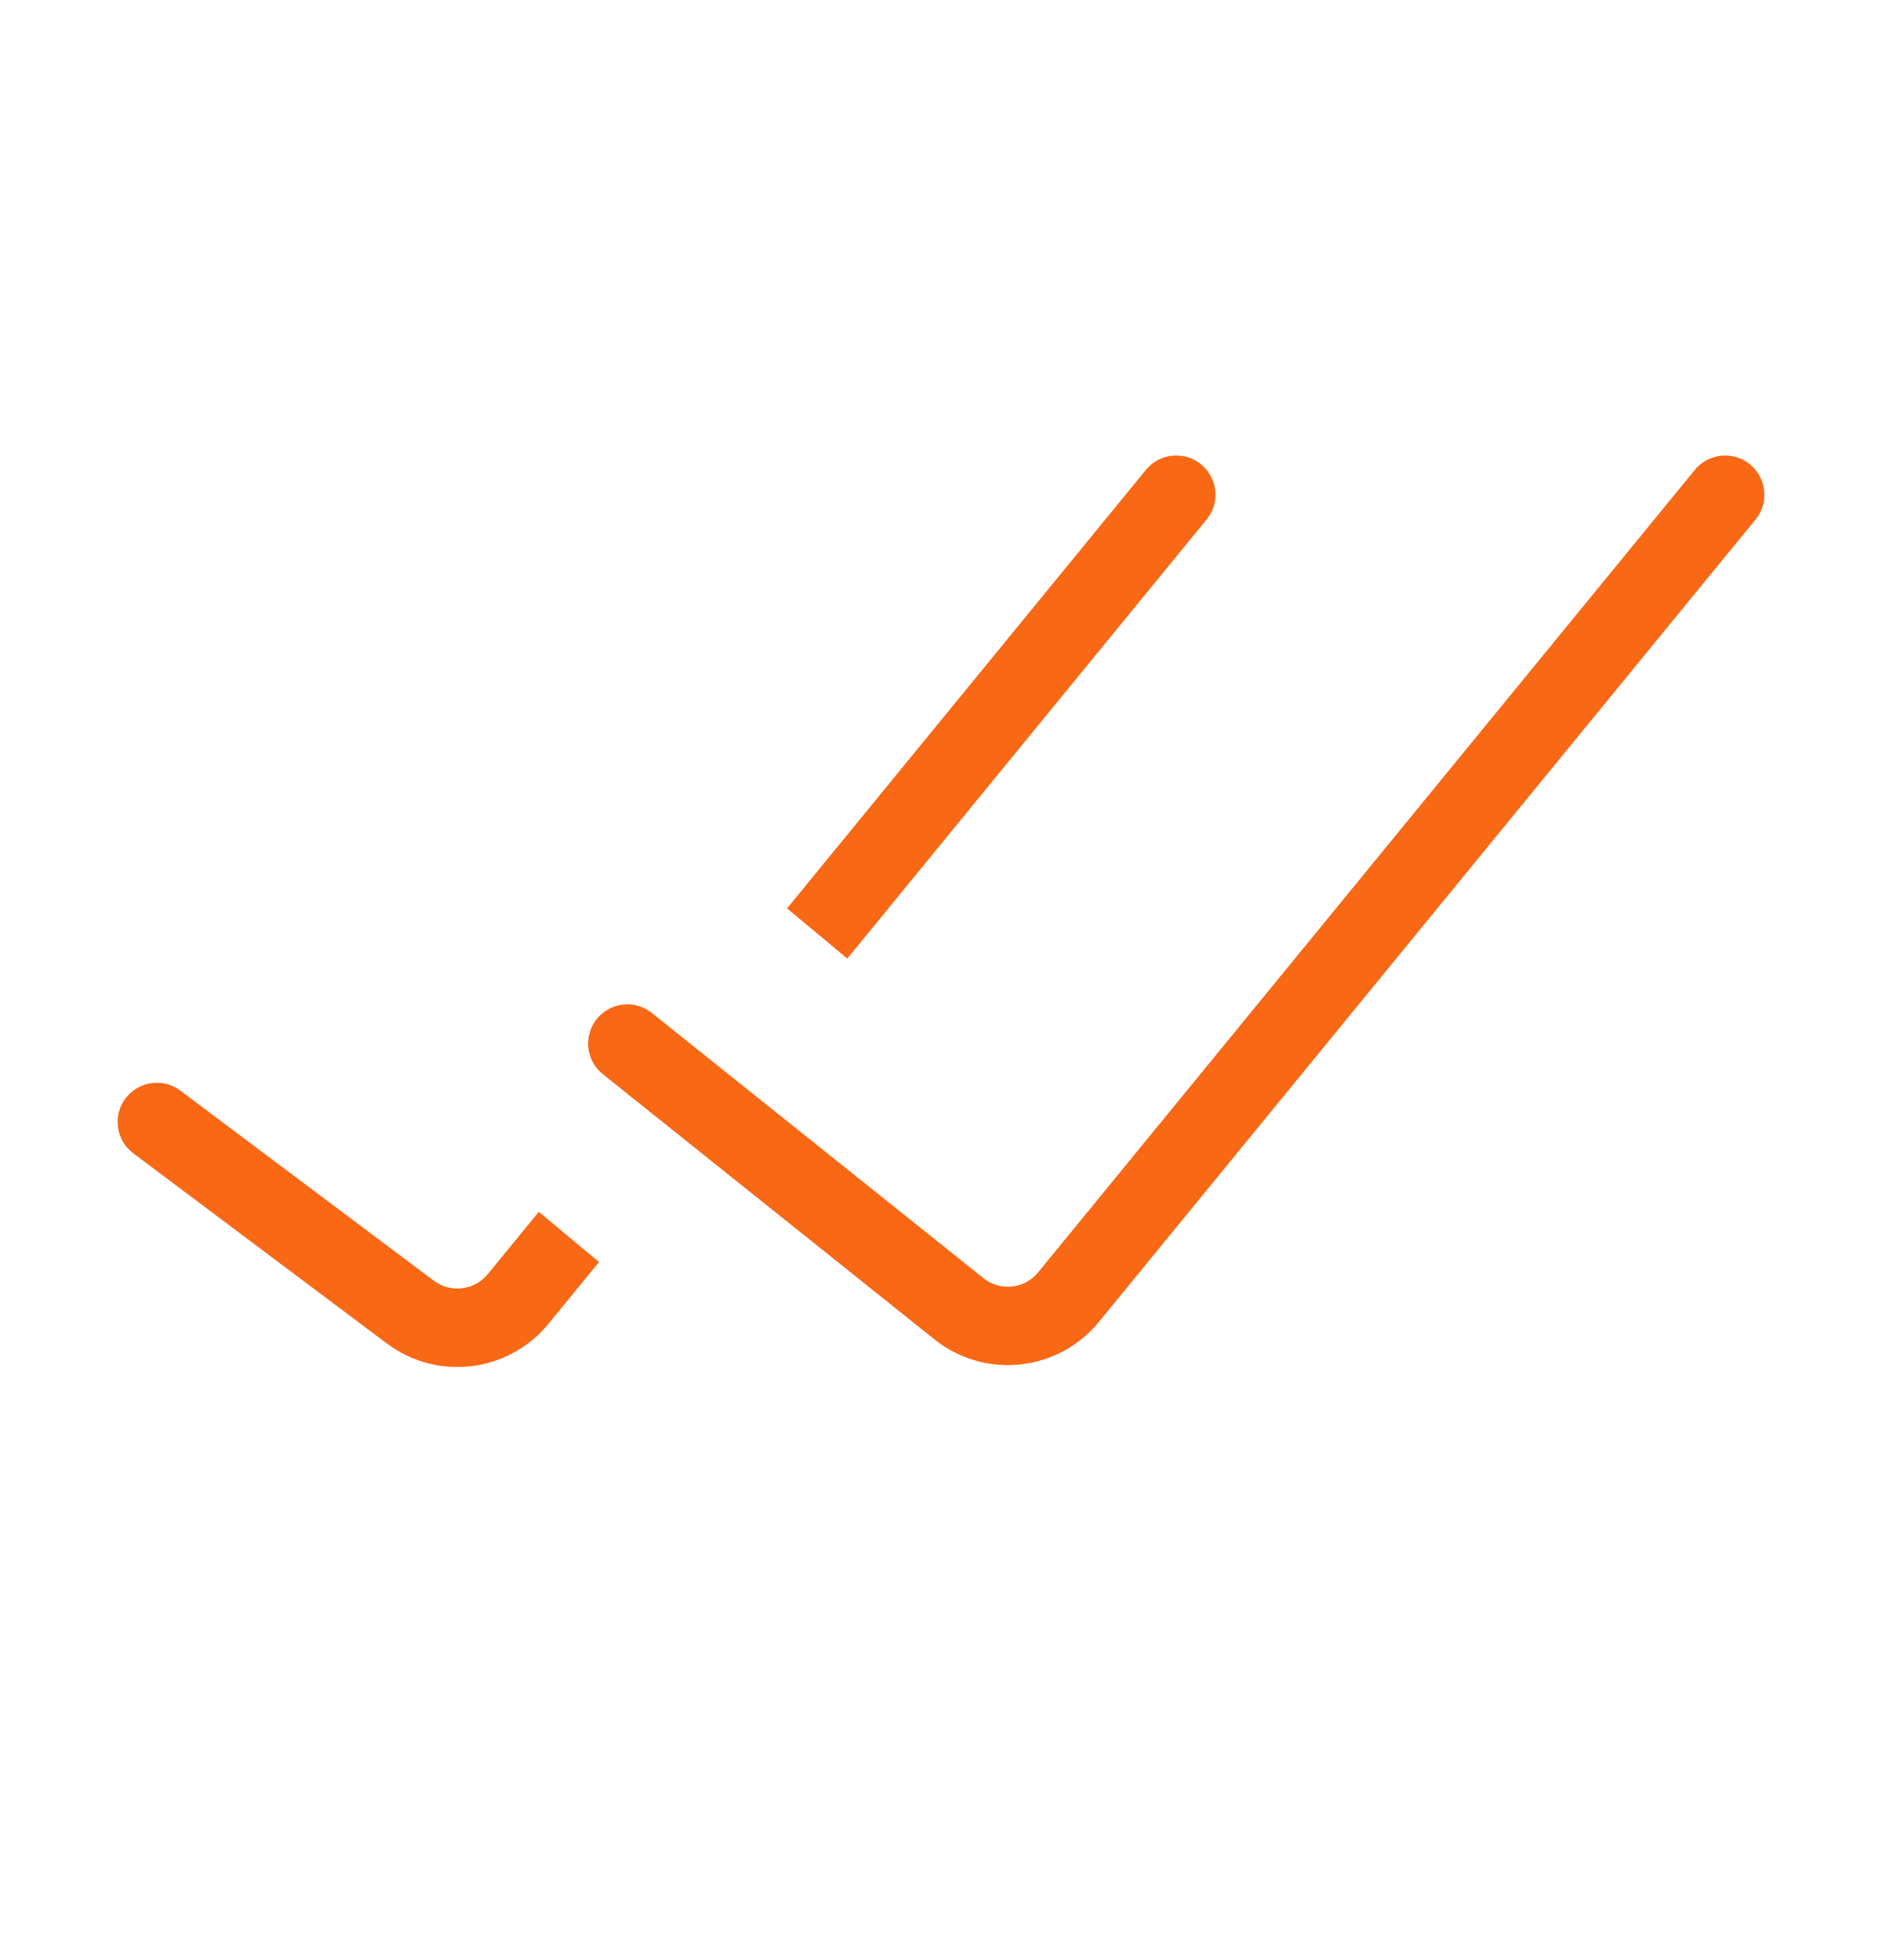 <svg width="24" height="25" viewBox="0 0 24 25" fill="none" xmlns="http://www.w3.org/2000/svg">
<path d="M8 13.31L12.228 16.692C12.656 17.034 13.279 16.968 13.626 16.544L22 6.31" stroke="#F96815" stroke-linecap="round"/>
<path fill-rule="evenodd" clip-rule="evenodd" d="M10.805 12.226L15.387 6.626C15.562 6.413 15.53 6.098 15.317 5.923C15.103 5.748 14.788 5.779 14.613 5.993L10.037 11.586L10.805 12.226ZM7.639 16.096L6.871 15.456L6.22 16.251C6.05 16.459 5.747 16.495 5.533 16.335L2.3 13.91C2.079 13.744 1.766 13.789 1.6 14.01C1.434 14.231 1.479 14.544 1.7 14.71L4.933 17.135C5.576 17.617 6.485 17.507 6.994 16.884L7.639 16.096Z" fill="#F96815"/>
</svg>

